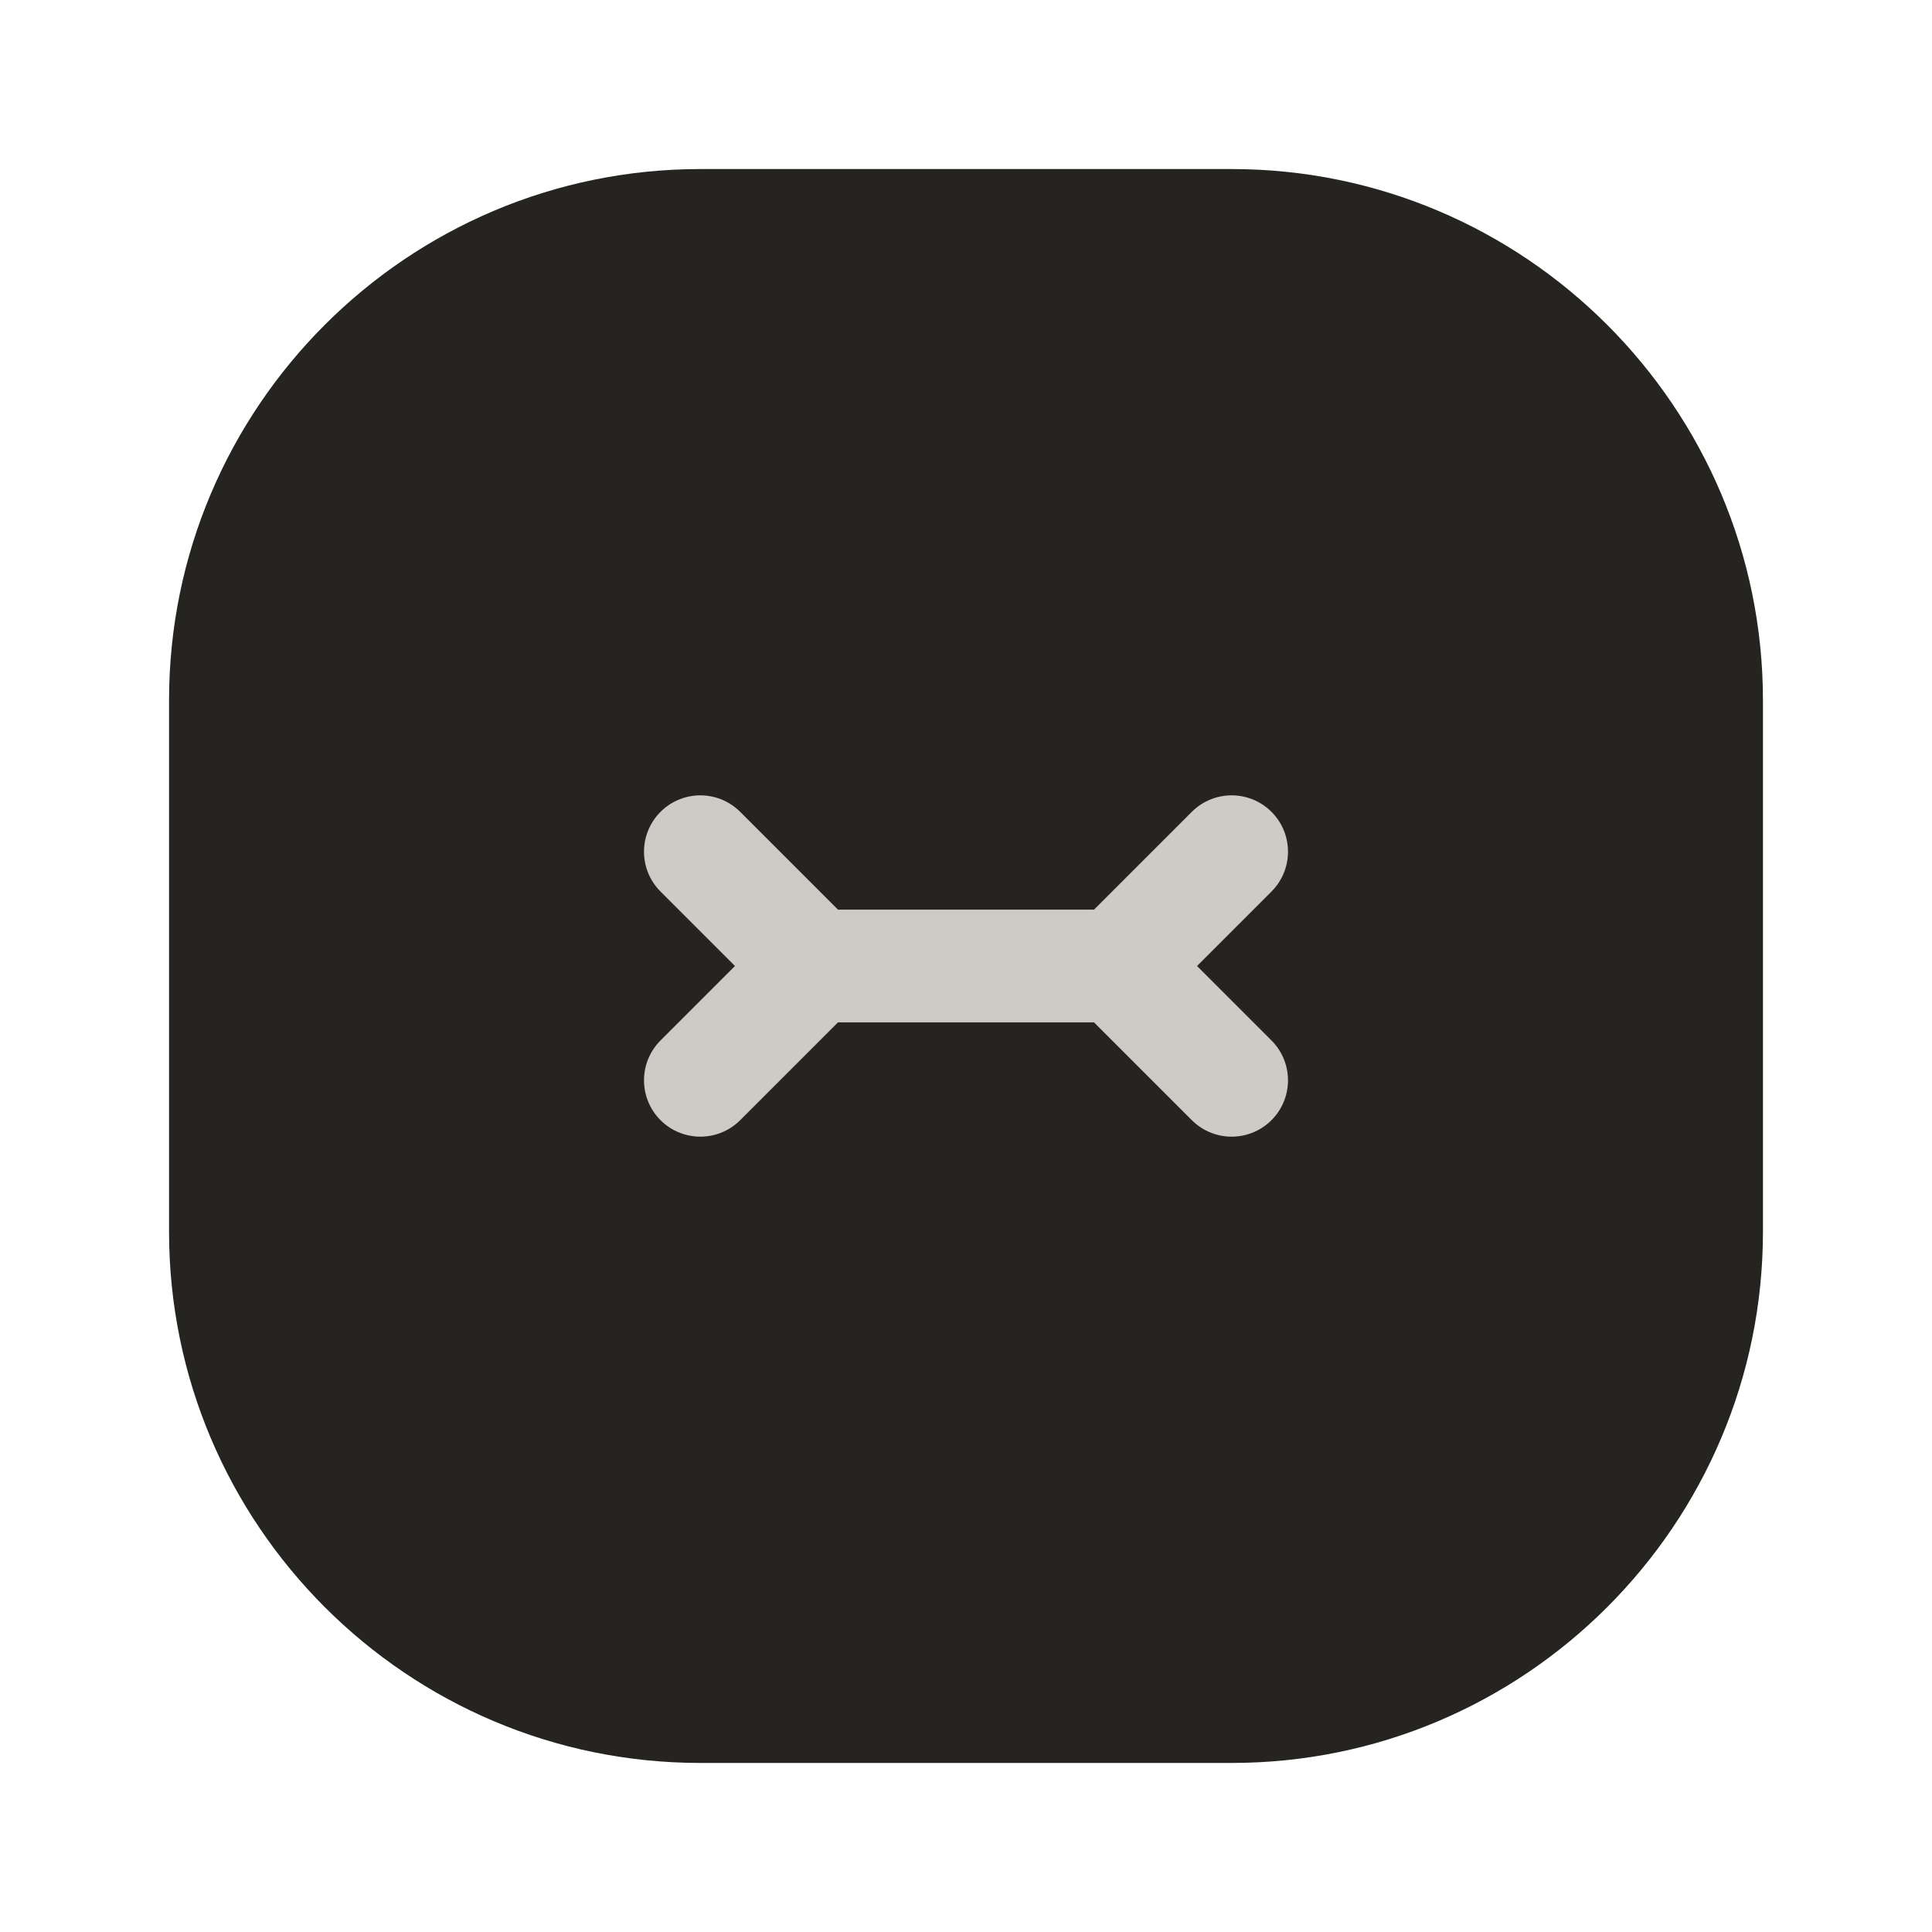 <?xml version="1.0" encoding="utf-8"?>
<!-- Generator: Adobe Illustrator 26.1.0, SVG Export Plug-In . SVG Version: 6.00 Build 0)  -->
<svg version="1.1" id="Layer_1" xmlns="http://www.w3.org/2000/svg" xmlns:xlink="http://www.w3.org/1999/xlink" x="0px" y="0px"
	 viewBox="0 0 120 120" style="enable-background:new 0 0 120 120;" xml:space="preserve">
<style type="text/css">
	.st0{fill:#262421;}
	.st1{fill:none;stroke:#CECAC6;stroke-width:7;stroke-linecap:round;stroke-linejoin:round;stroke-miterlimit:10;}
</style>
<path class="st0" d="M76.5,109.5h-33c-18.2,0-33-14.8-33-33v-33c0-18.2,14.8-33,33-33h33c18.2,0,33,14.8,33,33v33
	C109.5,94.7,94.7,109.5,76.5,109.5z"/>
<polyline class="st1" points="50.6,60 60,60 69.4,60 "/>
<line class="st1" x1="69.4" y1="60" x2="76.5" y2="67.1"/>
<line class="st1" x1="69.4" y1="60" x2="76.5" y2="52.9"/>
<line class="st1" x1="50.6" y1="60" x2="43.5" y2="67.1"/>
<line class="st1" x1="50.6" y1="60" x2="43.5" y2="52.9"/>
</svg>
